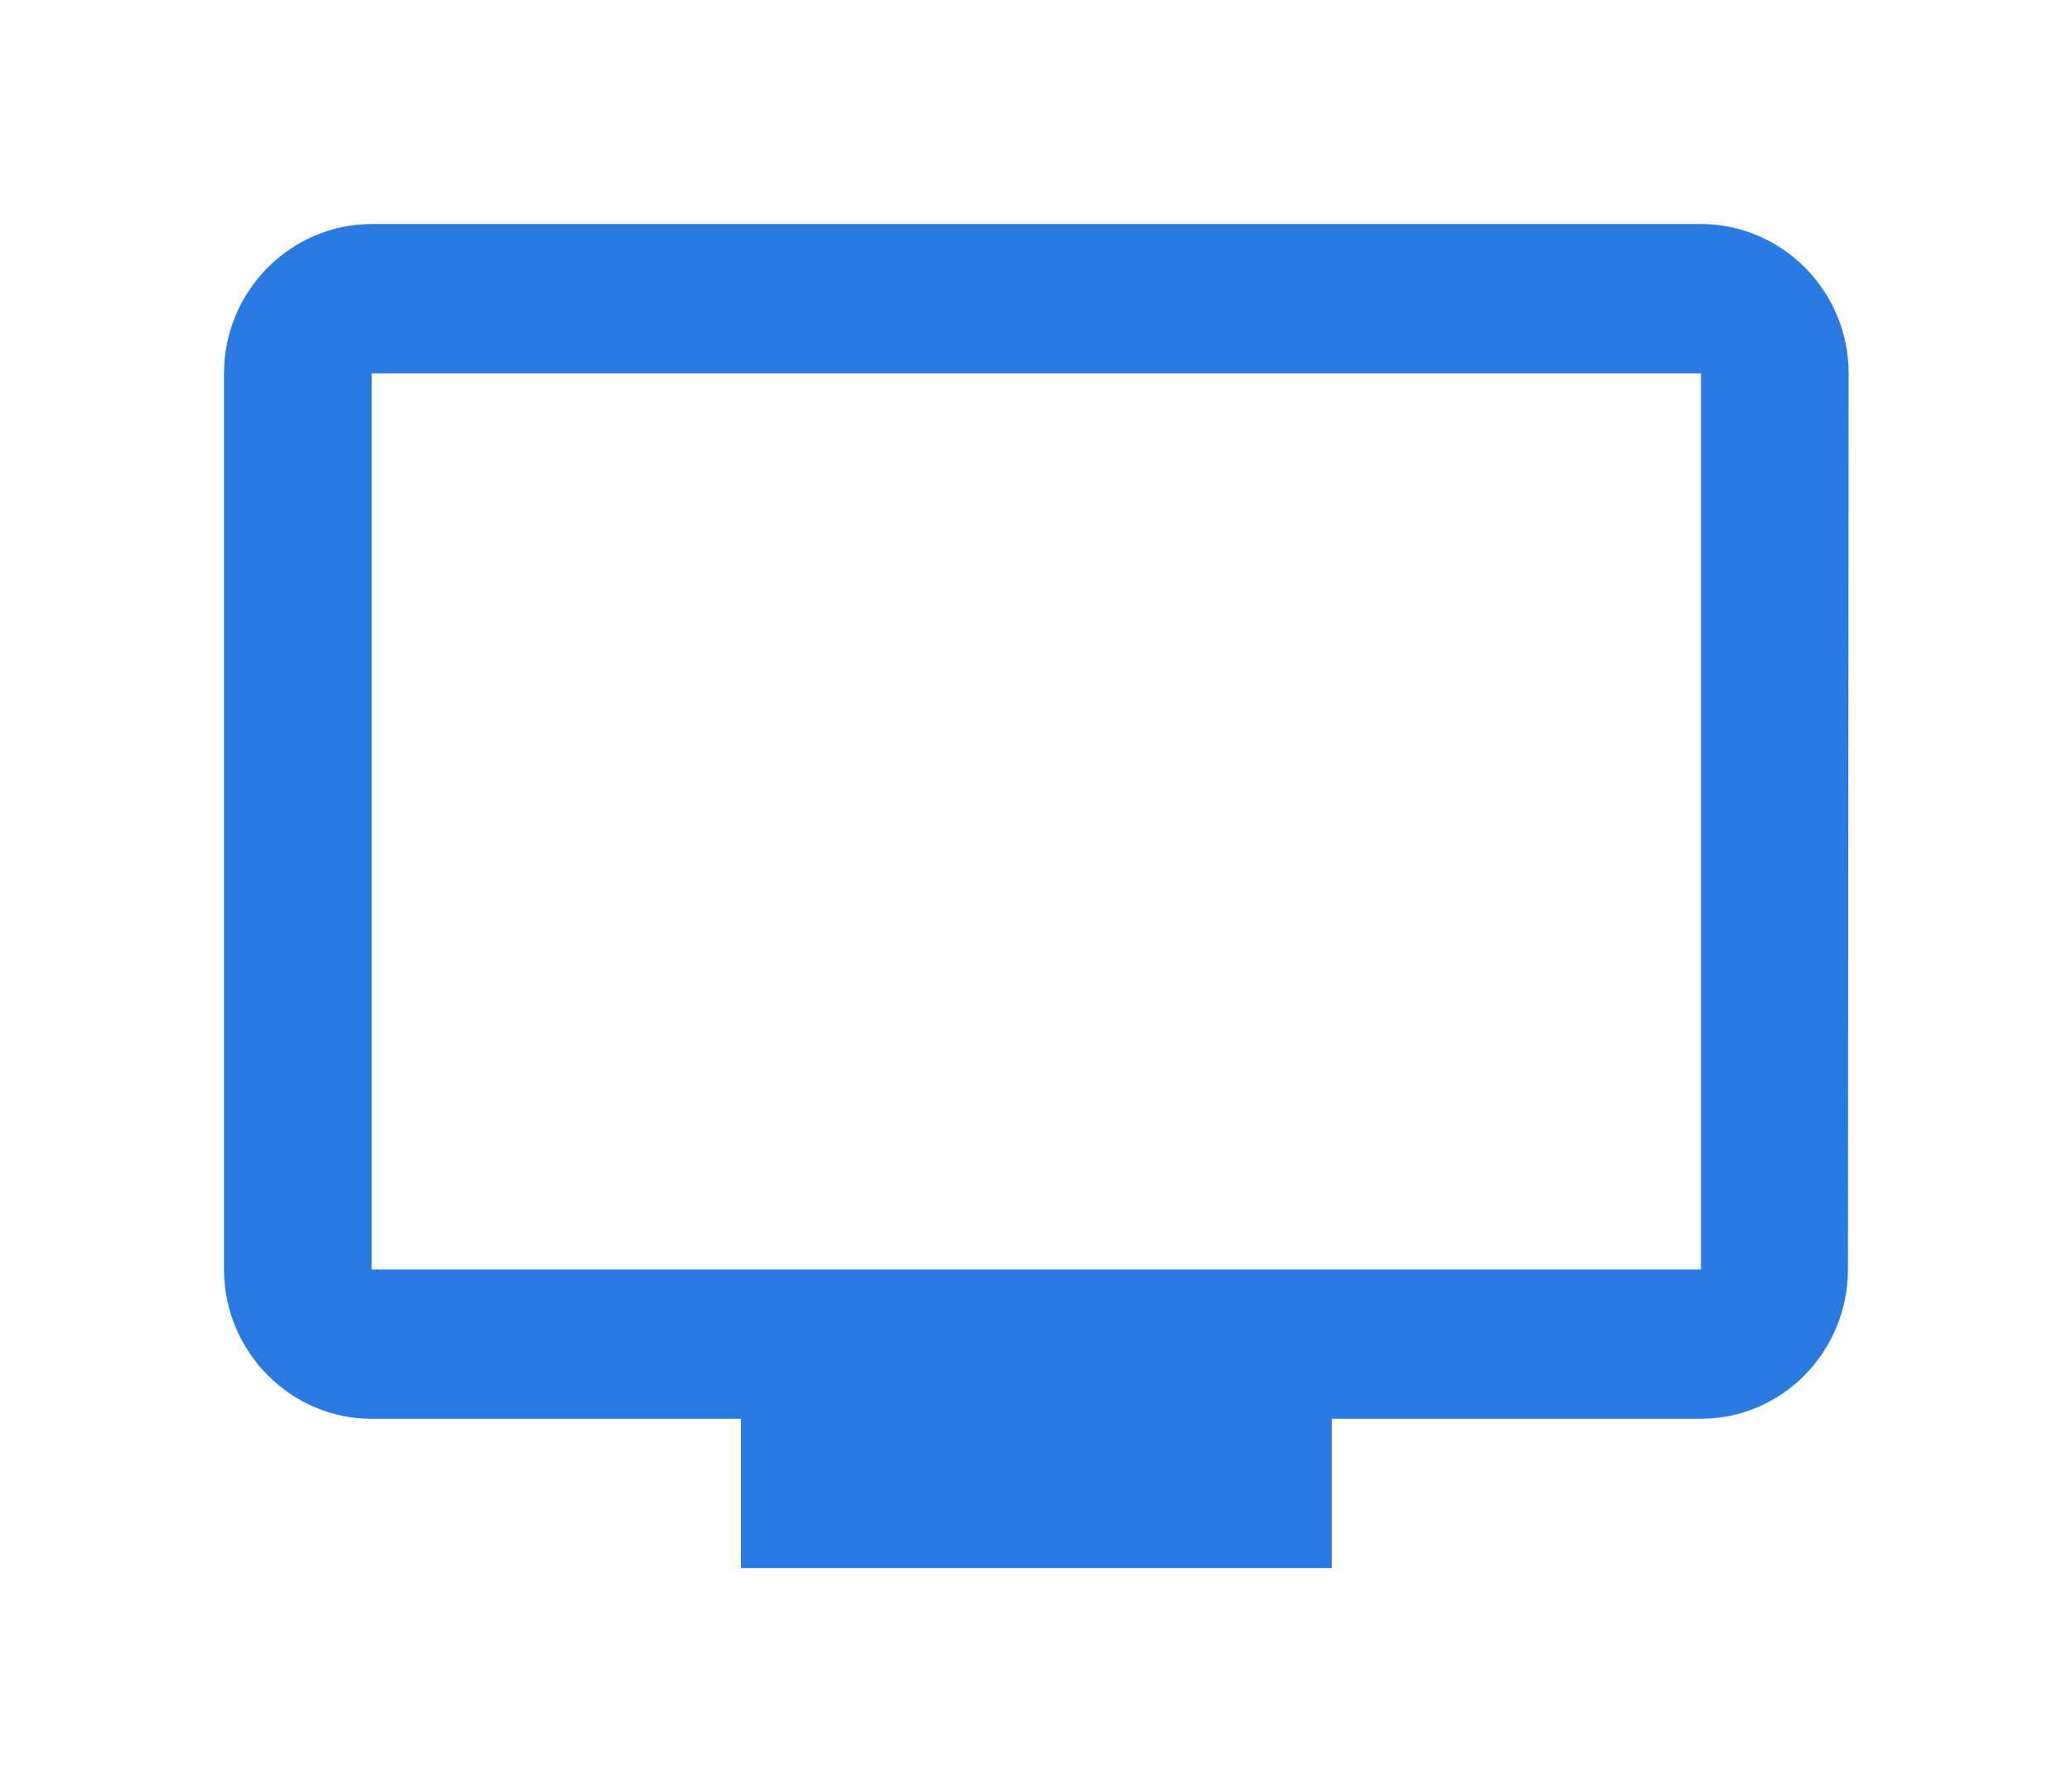 <?xml version="1.0" encoding="UTF-8" standalone="no"?>
<svg
   width="37"
   height="32"
   viewBox="0 0 37 32"
   fill="none"
   version="1.1"
   id="svg11"
   sodipodi:docname="icone_filmes.svg"
   inkscape:version="1.1.2 (0a00cf5339, 2022-02-04)"
   xmlns:inkscape="http://www.inkscape.org/namespaces/inkscape"
   xmlns:sodipodi="http://sodipodi.sourceforge.net/DTD/sodipodi-0.dtd"
   xmlns="http://www.w3.org/2000/svg"
   xmlns:svg="http://www.w3.org/2000/svg">
  <sodipodi:namedview
     id="namedview13"
     pagecolor="#ffffff"
     bordercolor="#666666"
     borderopacity="1.0"
     inkscape:pageshadow="2"
     inkscape:pageopacity="0.0"
     inkscape:pagecheckerboard="0"
     showgrid="false"
     inkscape:zoom="15.578446"
     inkscape:cx="18.487081"
     inkscape:cy="16.015718"
     inkscape:current-layer="svg11" />
  <g
     clip-path="url(#clip0_25207_778)"
     id="g4"
     transform="matrix(0.989,0,0,1,2.682,0)">
    <path
       d="M 28,4 H 4 C 2.534,4 1.333,5.2 1.333,6.667 V 22.667 c 0,1.467 1.2,2.667 2.667,2.667 H 10.667 V 28 h 10.667 v -2.667 h 6.667 c 1.467,0 2.653,-1.2 2.653,-2.667 L 30.667,6.667 C 30.667,5.2 29.467,4 28,4 Z m 0,18.667 H 4 V 6.667 H 28 Z"
       fill="#2a7ae4"
       id="path2" />
  </g>
  <defs
     id="defs9">
    <clipPath
       id="clip0_25207_778">
      <rect
         width="32"
         height="32"
         fill="#ffffff"
         id="rect6"
         x="0"
         y="0" />
    </clipPath>
  </defs>
</svg>
